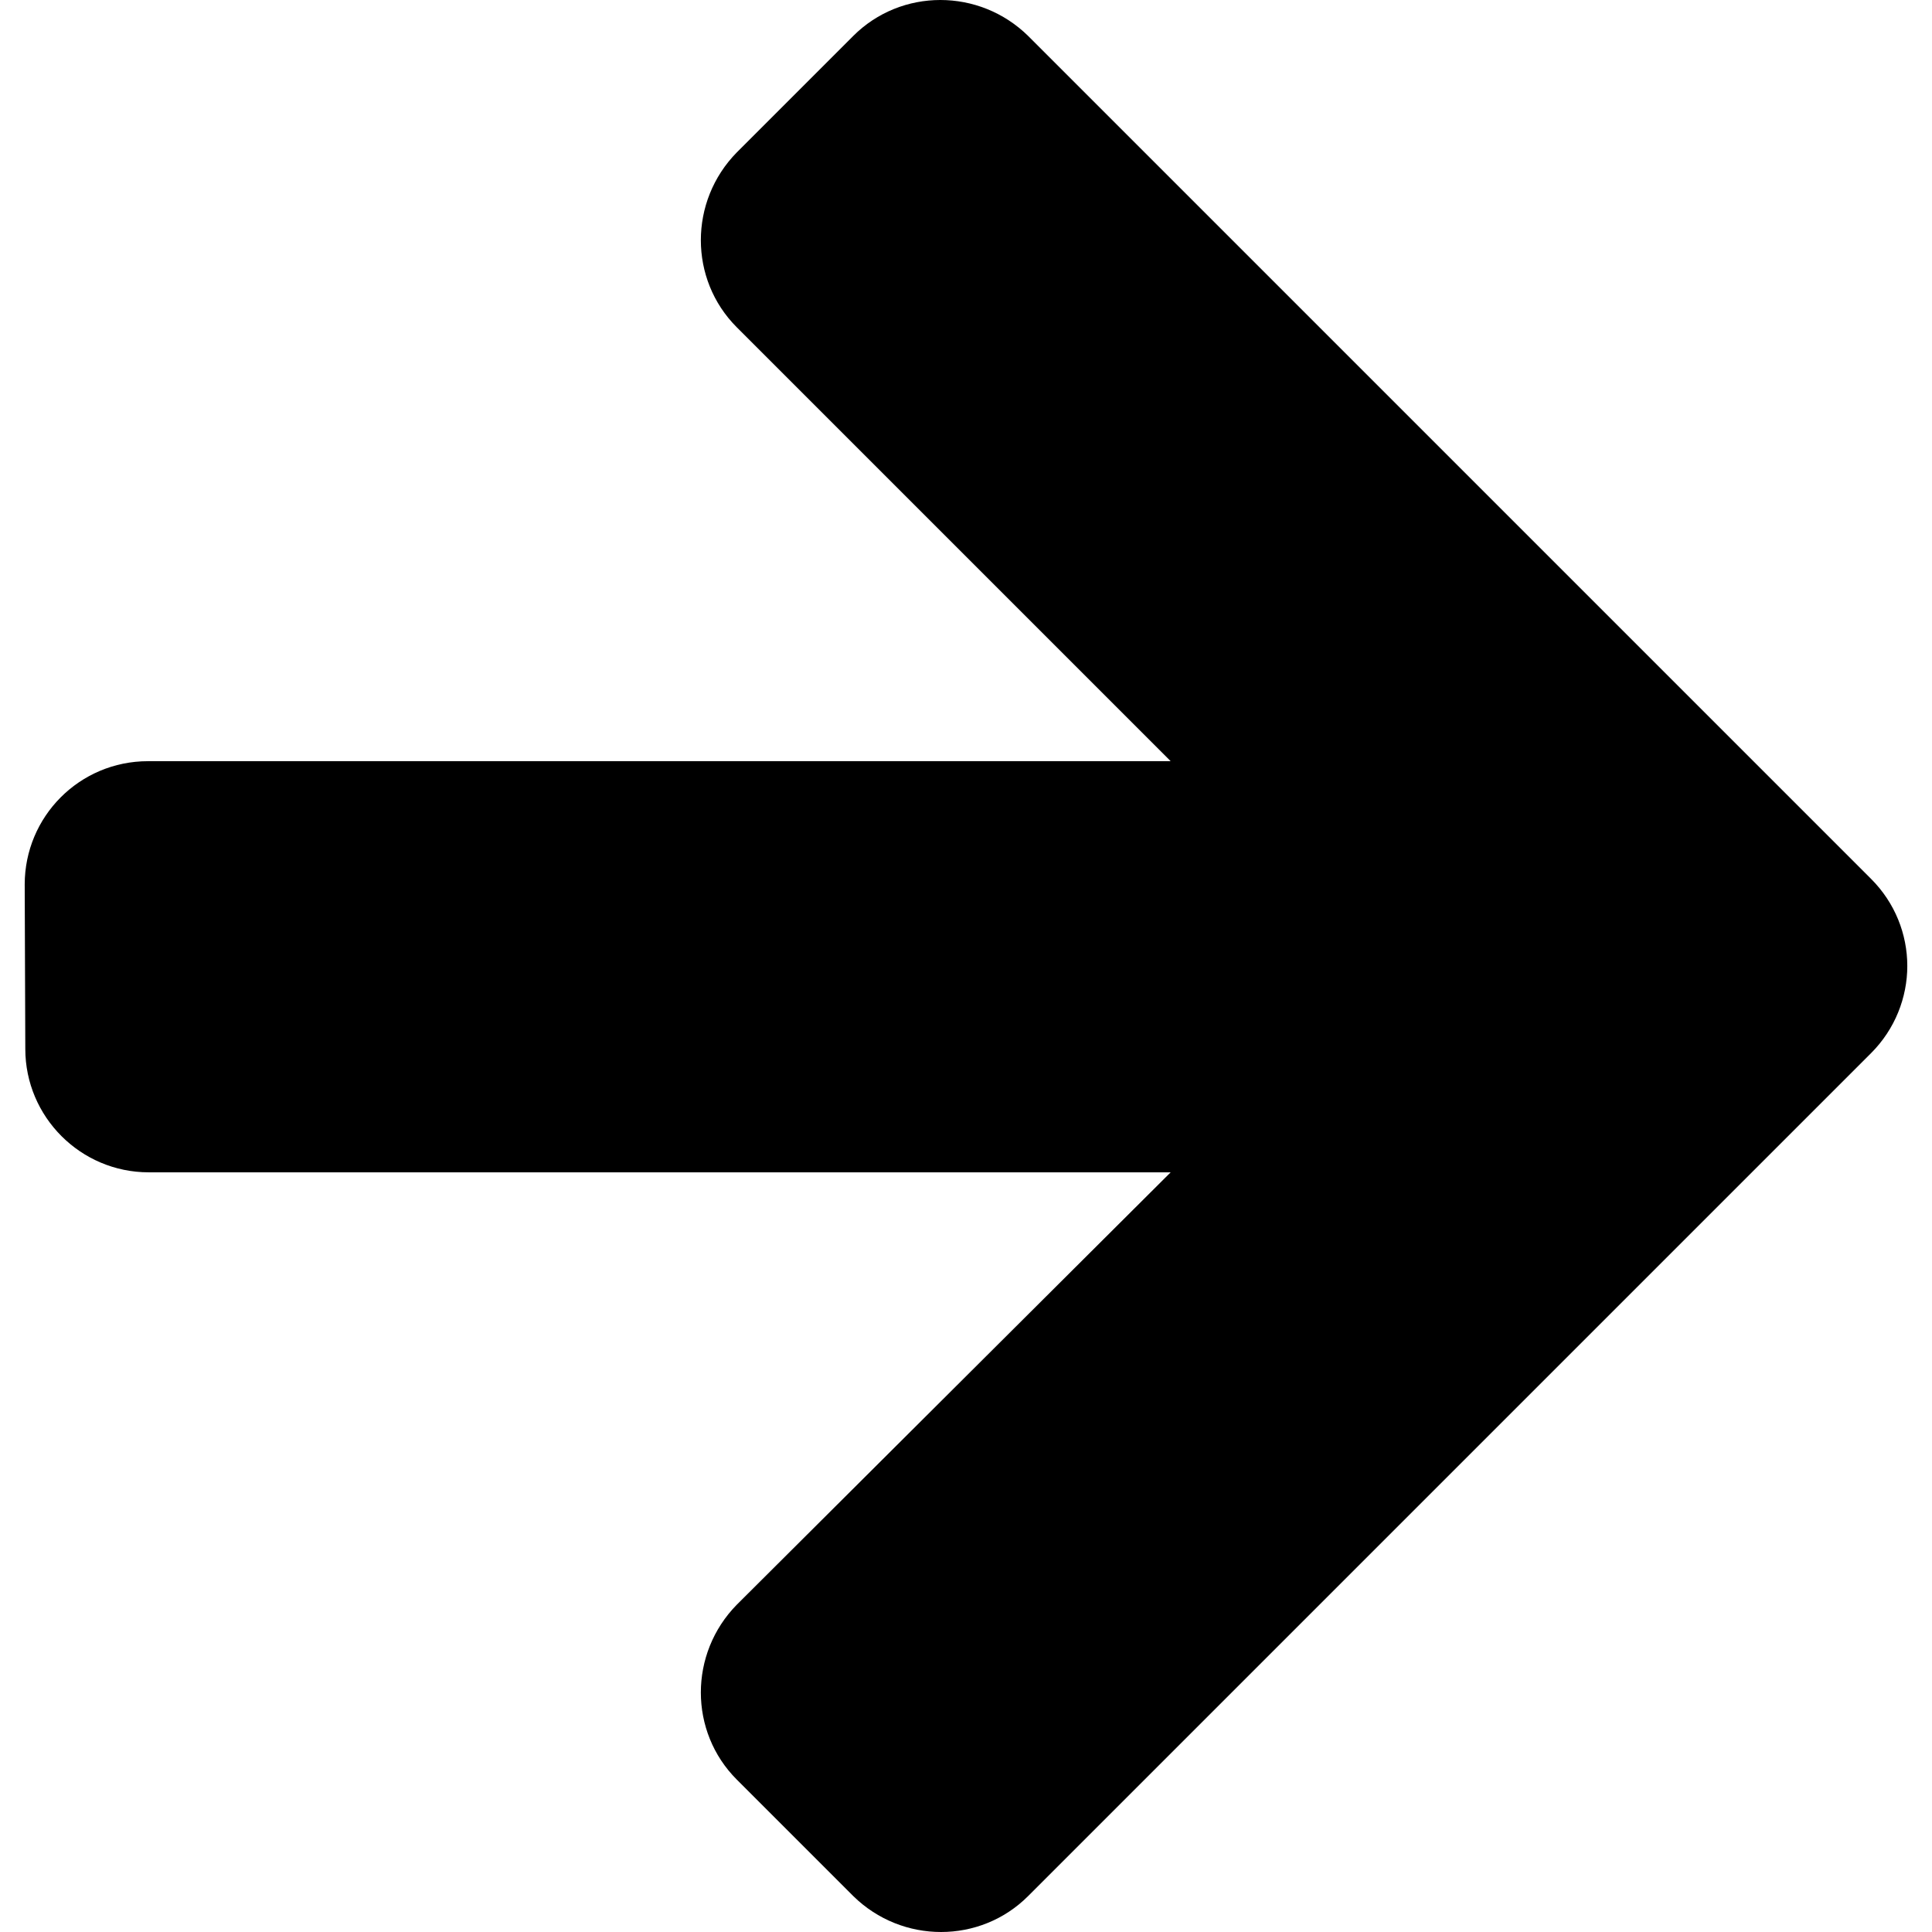<?xml version="1.0" encoding="UTF-8" standalone="no"?>
<!-- Generator: Adobe Illustrator 16.0.0, SVG Export Plug-In . SVG Version: 6.00 Build 0)  -->

<svg
   xmlns:dc="http://purl.org/dc/elements/1.1/"
   xmlns:cc="http://creativecommons.org/ns#"
   xmlns:rdf="http://www.w3.org/1999/02/22-rdf-syntax-ns#"
   xmlns:svg="http://www.w3.org/2000/svg"
   xmlns="http://www.w3.org/2000/svg"
   xmlns:sodipodi="http://sodipodi.sourceforge.net/DTD/sodipodi-0.dtd"
   xmlns:inkscape="http://www.inkscape.org/namespaces/inkscape"
   version="1.1"
   id="Capa_1"
   x="0px"
   y="0px"
   width="493.578px"
   height="493.578px"
   viewBox="0 0 493.578 493.578"
   style="enable-background:new 0 0 493.578 493.578;"
   xml:space="preserve"
   inkscape:version="0.91 r13725"
   sodipodi:docname="right-arrow.svg"><defs
     id="defs3373" /><sodipodi:namedview
     pagecolor="#ffffff"
     bordercolor="#666666"
     borderopacity="1"
     objecttolerance="10"
     gridtolerance="10"
     guidetolerance="10"
     inkscape:pageopacity="0"
     inkscape:pageshadow="2"
     inkscape:window-width="1440"
     inkscape:window-height="897"
     id="namedview3371"
     showgrid="false"
     inkscape:zoom="1.4141635"
     inkscape:cx="246.789"
     inkscape:cy="246.789"
     inkscape:window-x="-8"
     inkscape:window-y="-8"
     inkscape:window-maximized="1"
     inkscape:current-layer="Capa_1" /><g
     id="g3337"
     transform="matrix(-1,0,0,1,493.579,0)"><path
       d="m 487.267,225.981 c 0,-17.365 -13.999,-31.518 -31.518,-31.518 l -261.248,0 L 305.35,83.615 c 12.24,-12.24 12.24,-32.207 0,-44.676 L 275.592,9.18 c -12.24,-12.24 -32.207,-12.24 -44.676,0 L 15.568,224.527 c -6.12,6.12 -9.256,14.153 -9.256,22.262 0,8.032 3.136,16.142 9.256,22.262 l 215.348,215.348 c 12.24,12.239 32.207,12.239 44.676,0 L 305.35,454.64 c 12.24,-12.24 12.24,-32.207 0,-44.676 l -110.849,-110.466 261.094,0 c 17.366,0 31.519,-14.153 31.519,-31.519 l 0.153,-41.998 z"
       id="path3339"
       inkscape:connector-curvature="0" /></g><g
     id="g3341" /><g
     id="g3343" /><g
     id="g3345" /><g
     id="g3347" /><g
     id="g3349" /><g
     id="g3351" /><g
     id="g3353" /><g
     id="g3355" /><g
     id="g3357" /><g
     id="g3359" /><g
     id="g3361" /><g
     id="g3363" /><g
     id="g3365" /><g
     id="g3367" /><g
     id="g3369" /></svg>